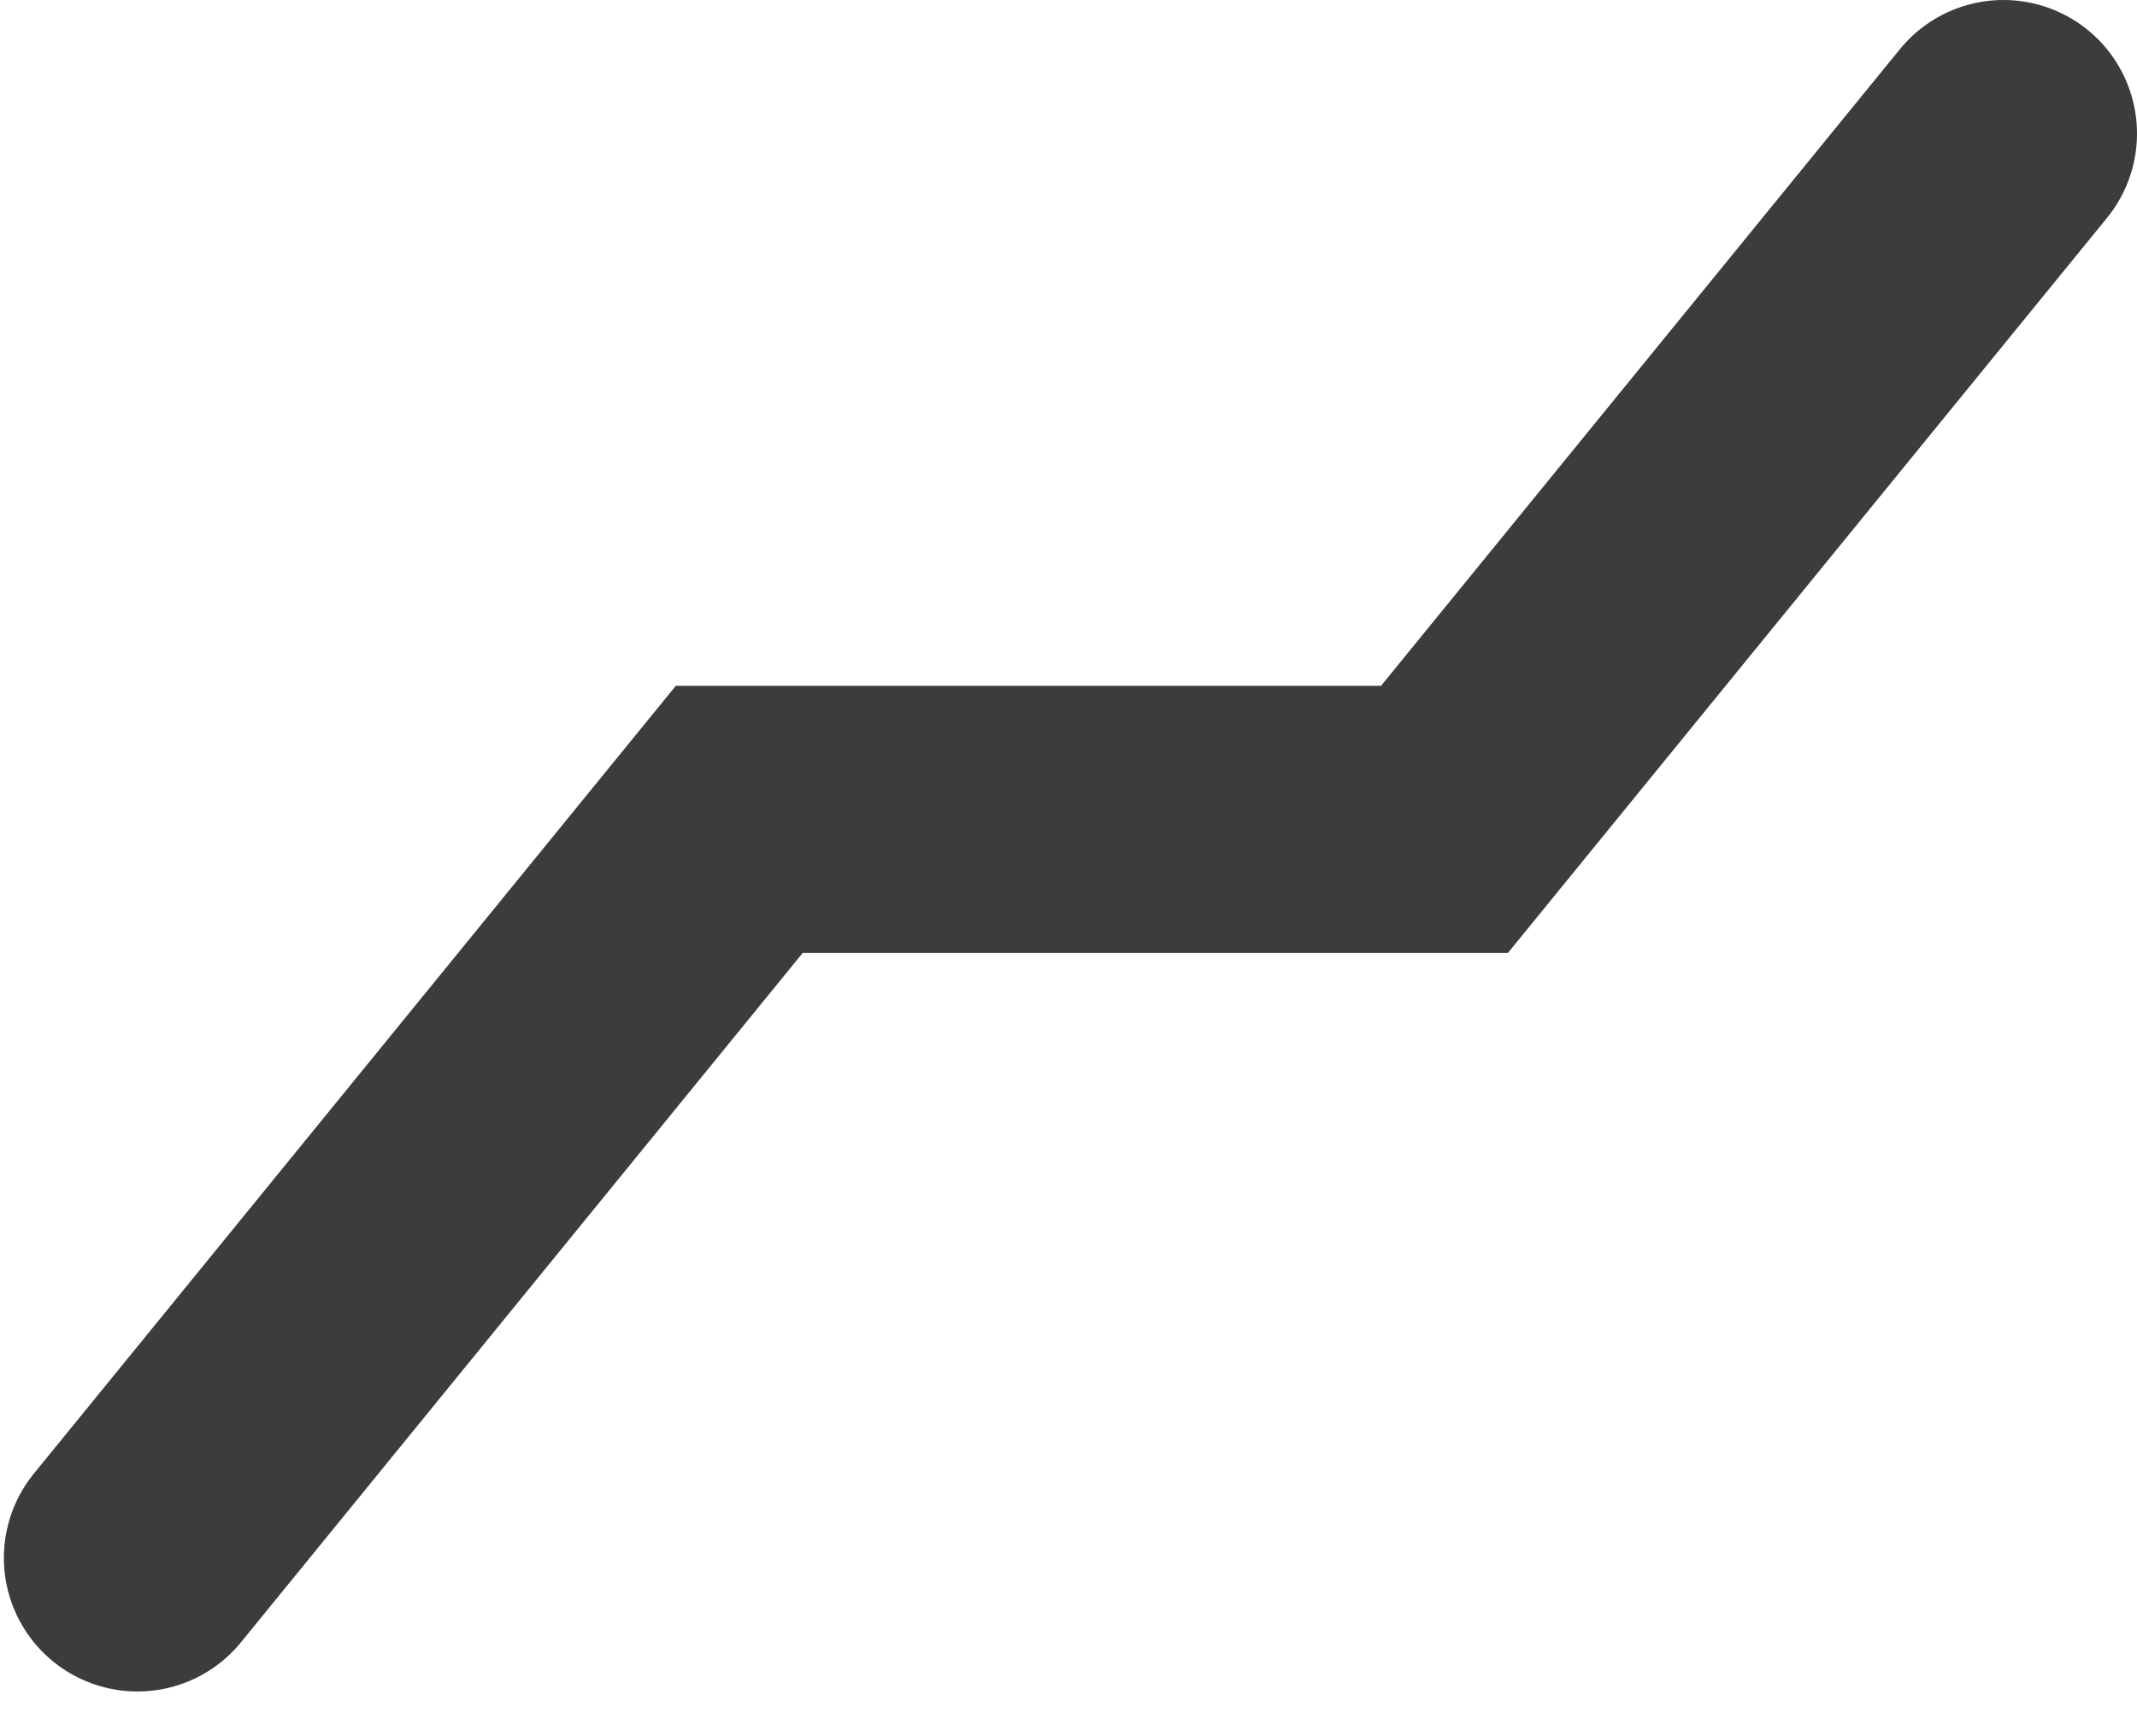 <svg width="16" height="13" viewBox="0 0 16 13" fill="none" stroke="#3C3C3C" xmlns="http://www.w3.org/2000/svg">
<path d="M1.029 11.665L5.535 6.135H10.815L15 1" stroke-width="2" stroke-linecap="round"/>
</svg>
